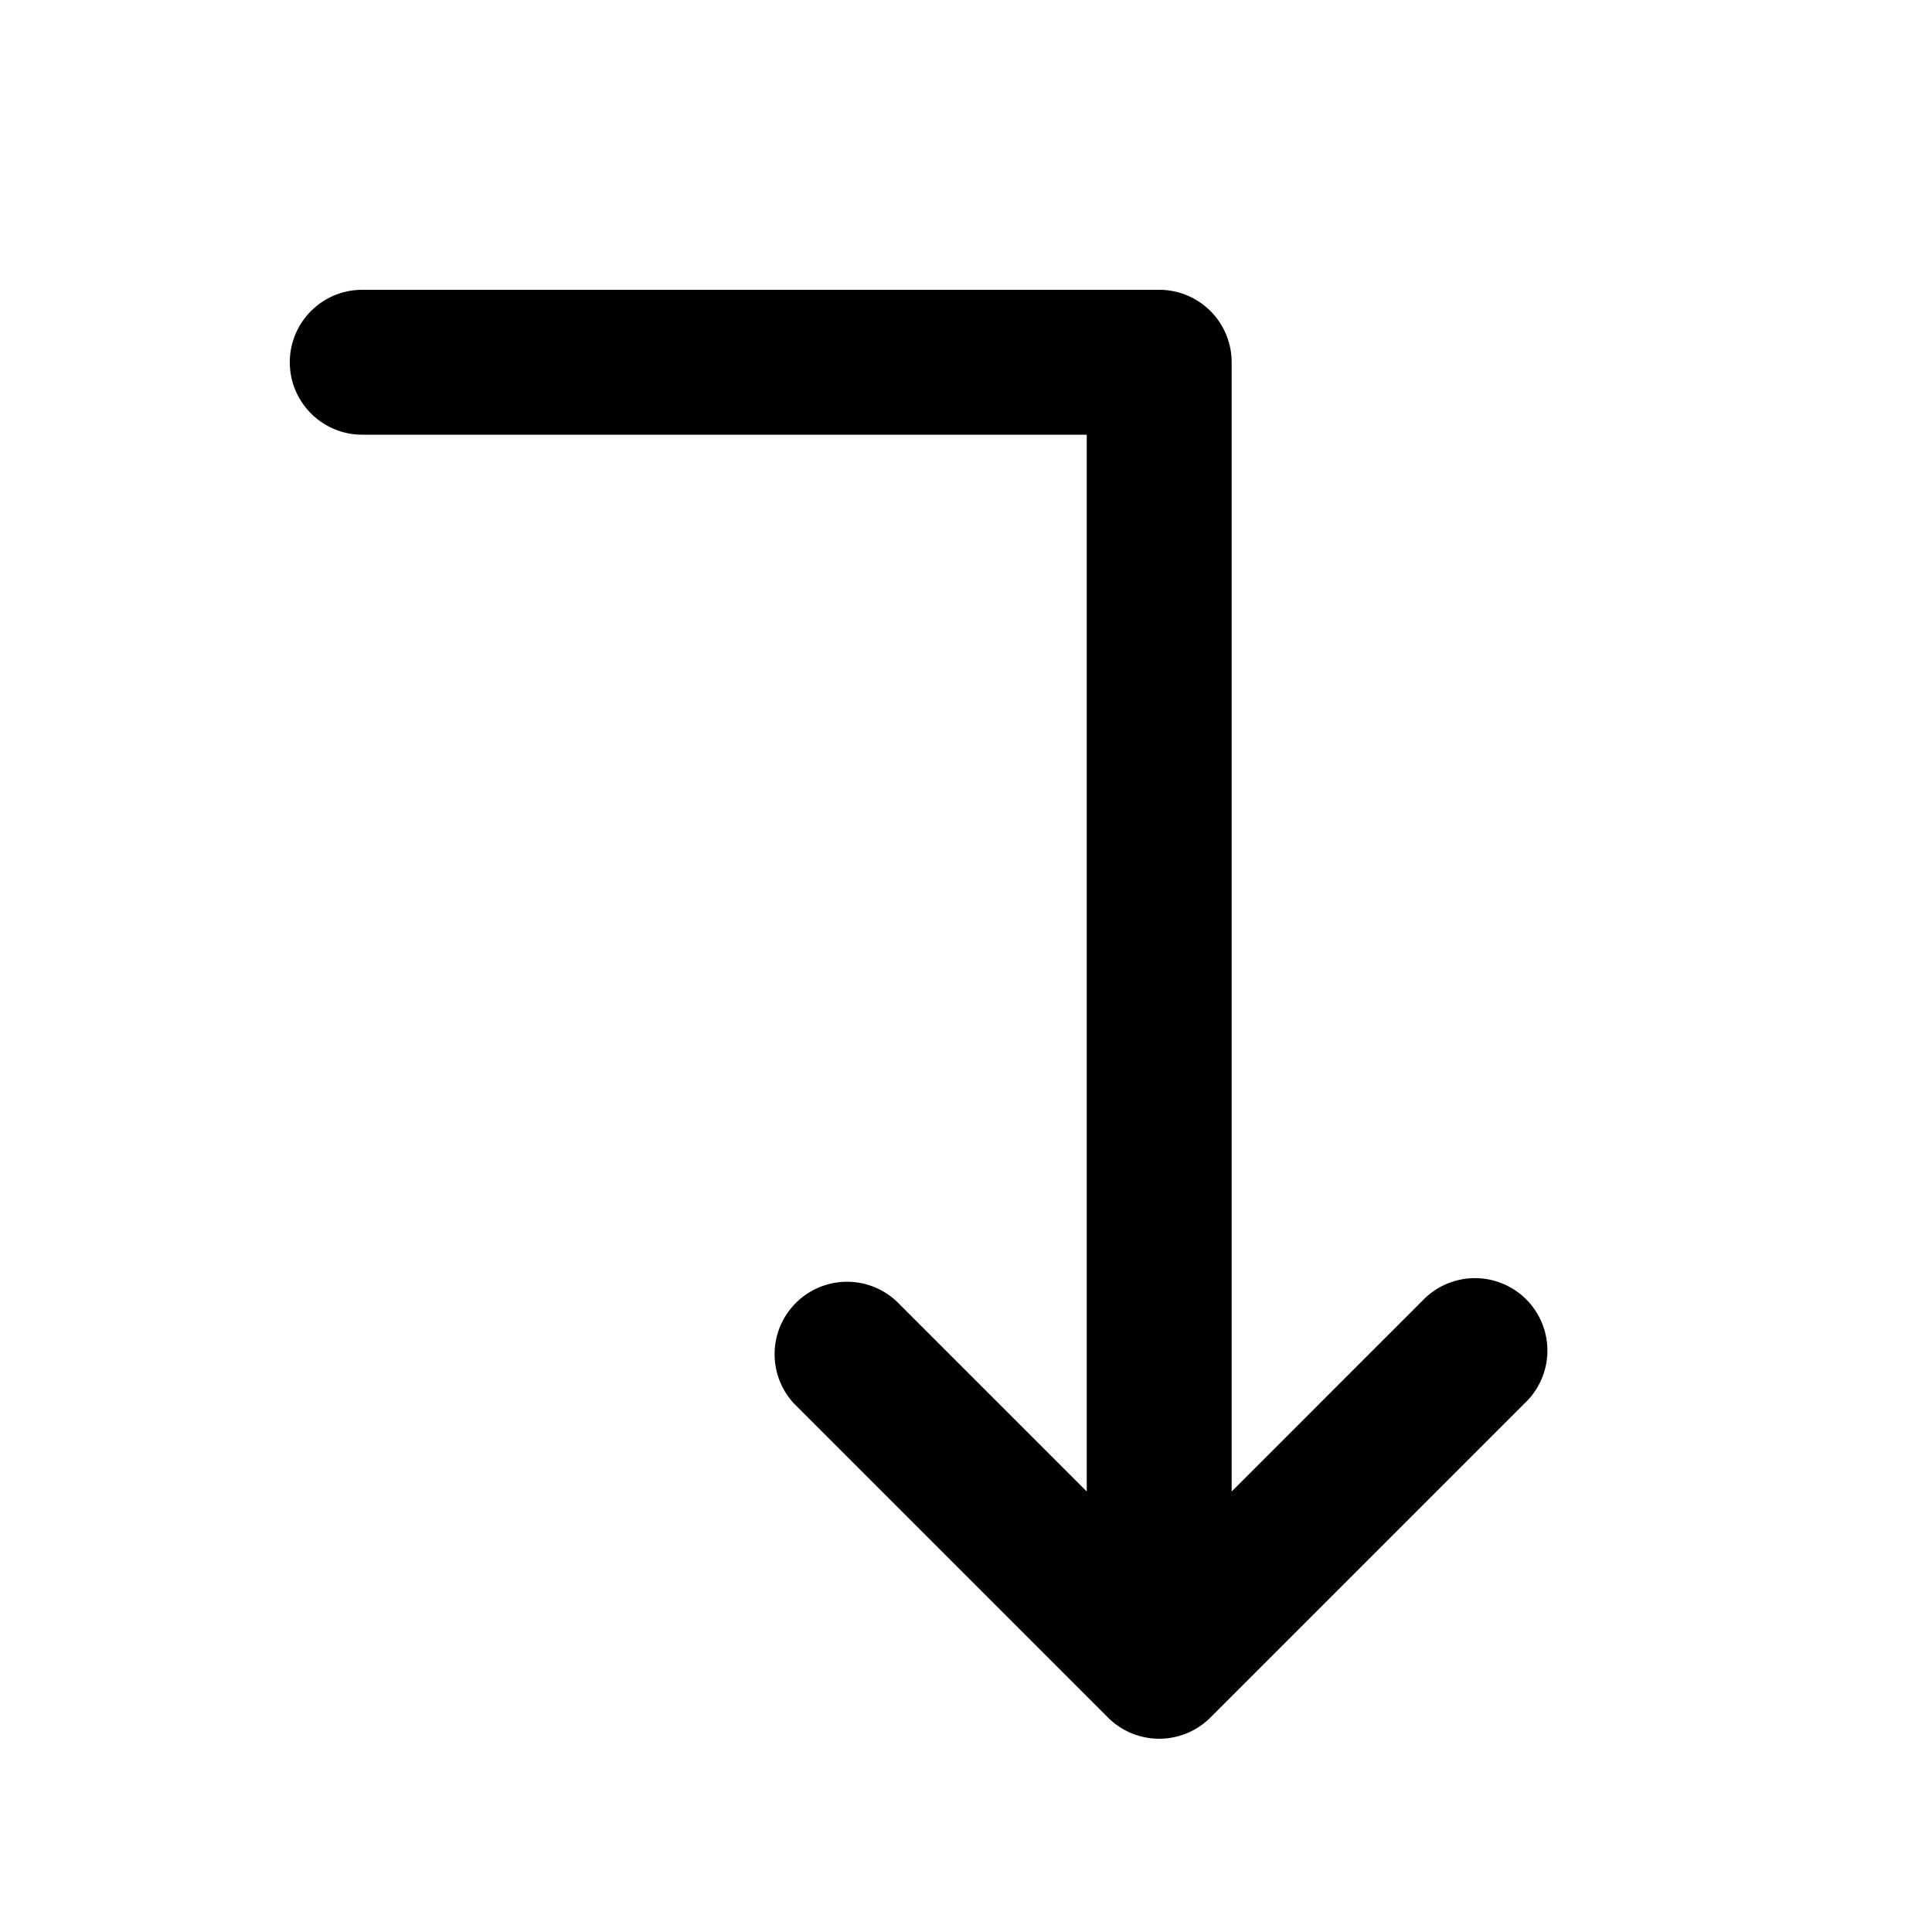 <svg id="icon" xmlns="http://www.w3.org/2000/svg" viewBox="0 0 20 20" fill="currentColor" aria-hidden="true"
     data-slot="icon">
    <path fill-rule="evenodd"
          d="M3 3.75c0 .414.336.75.75.75h7.5v10.94l-1.97-1.97a.75.75 0 0 0-1.06 1.06l3.25 3.25a.75.75 0 0 0 1.06 0l3.25-3.25a.75.75 0 1 0-1.06-1.06l-1.97 1.97V3.75A.75.75 0 0 0 12 3H3.75a.75.75 0 0 0-.75.75Z"
          clip-rule="evenodd"/>
</svg>
